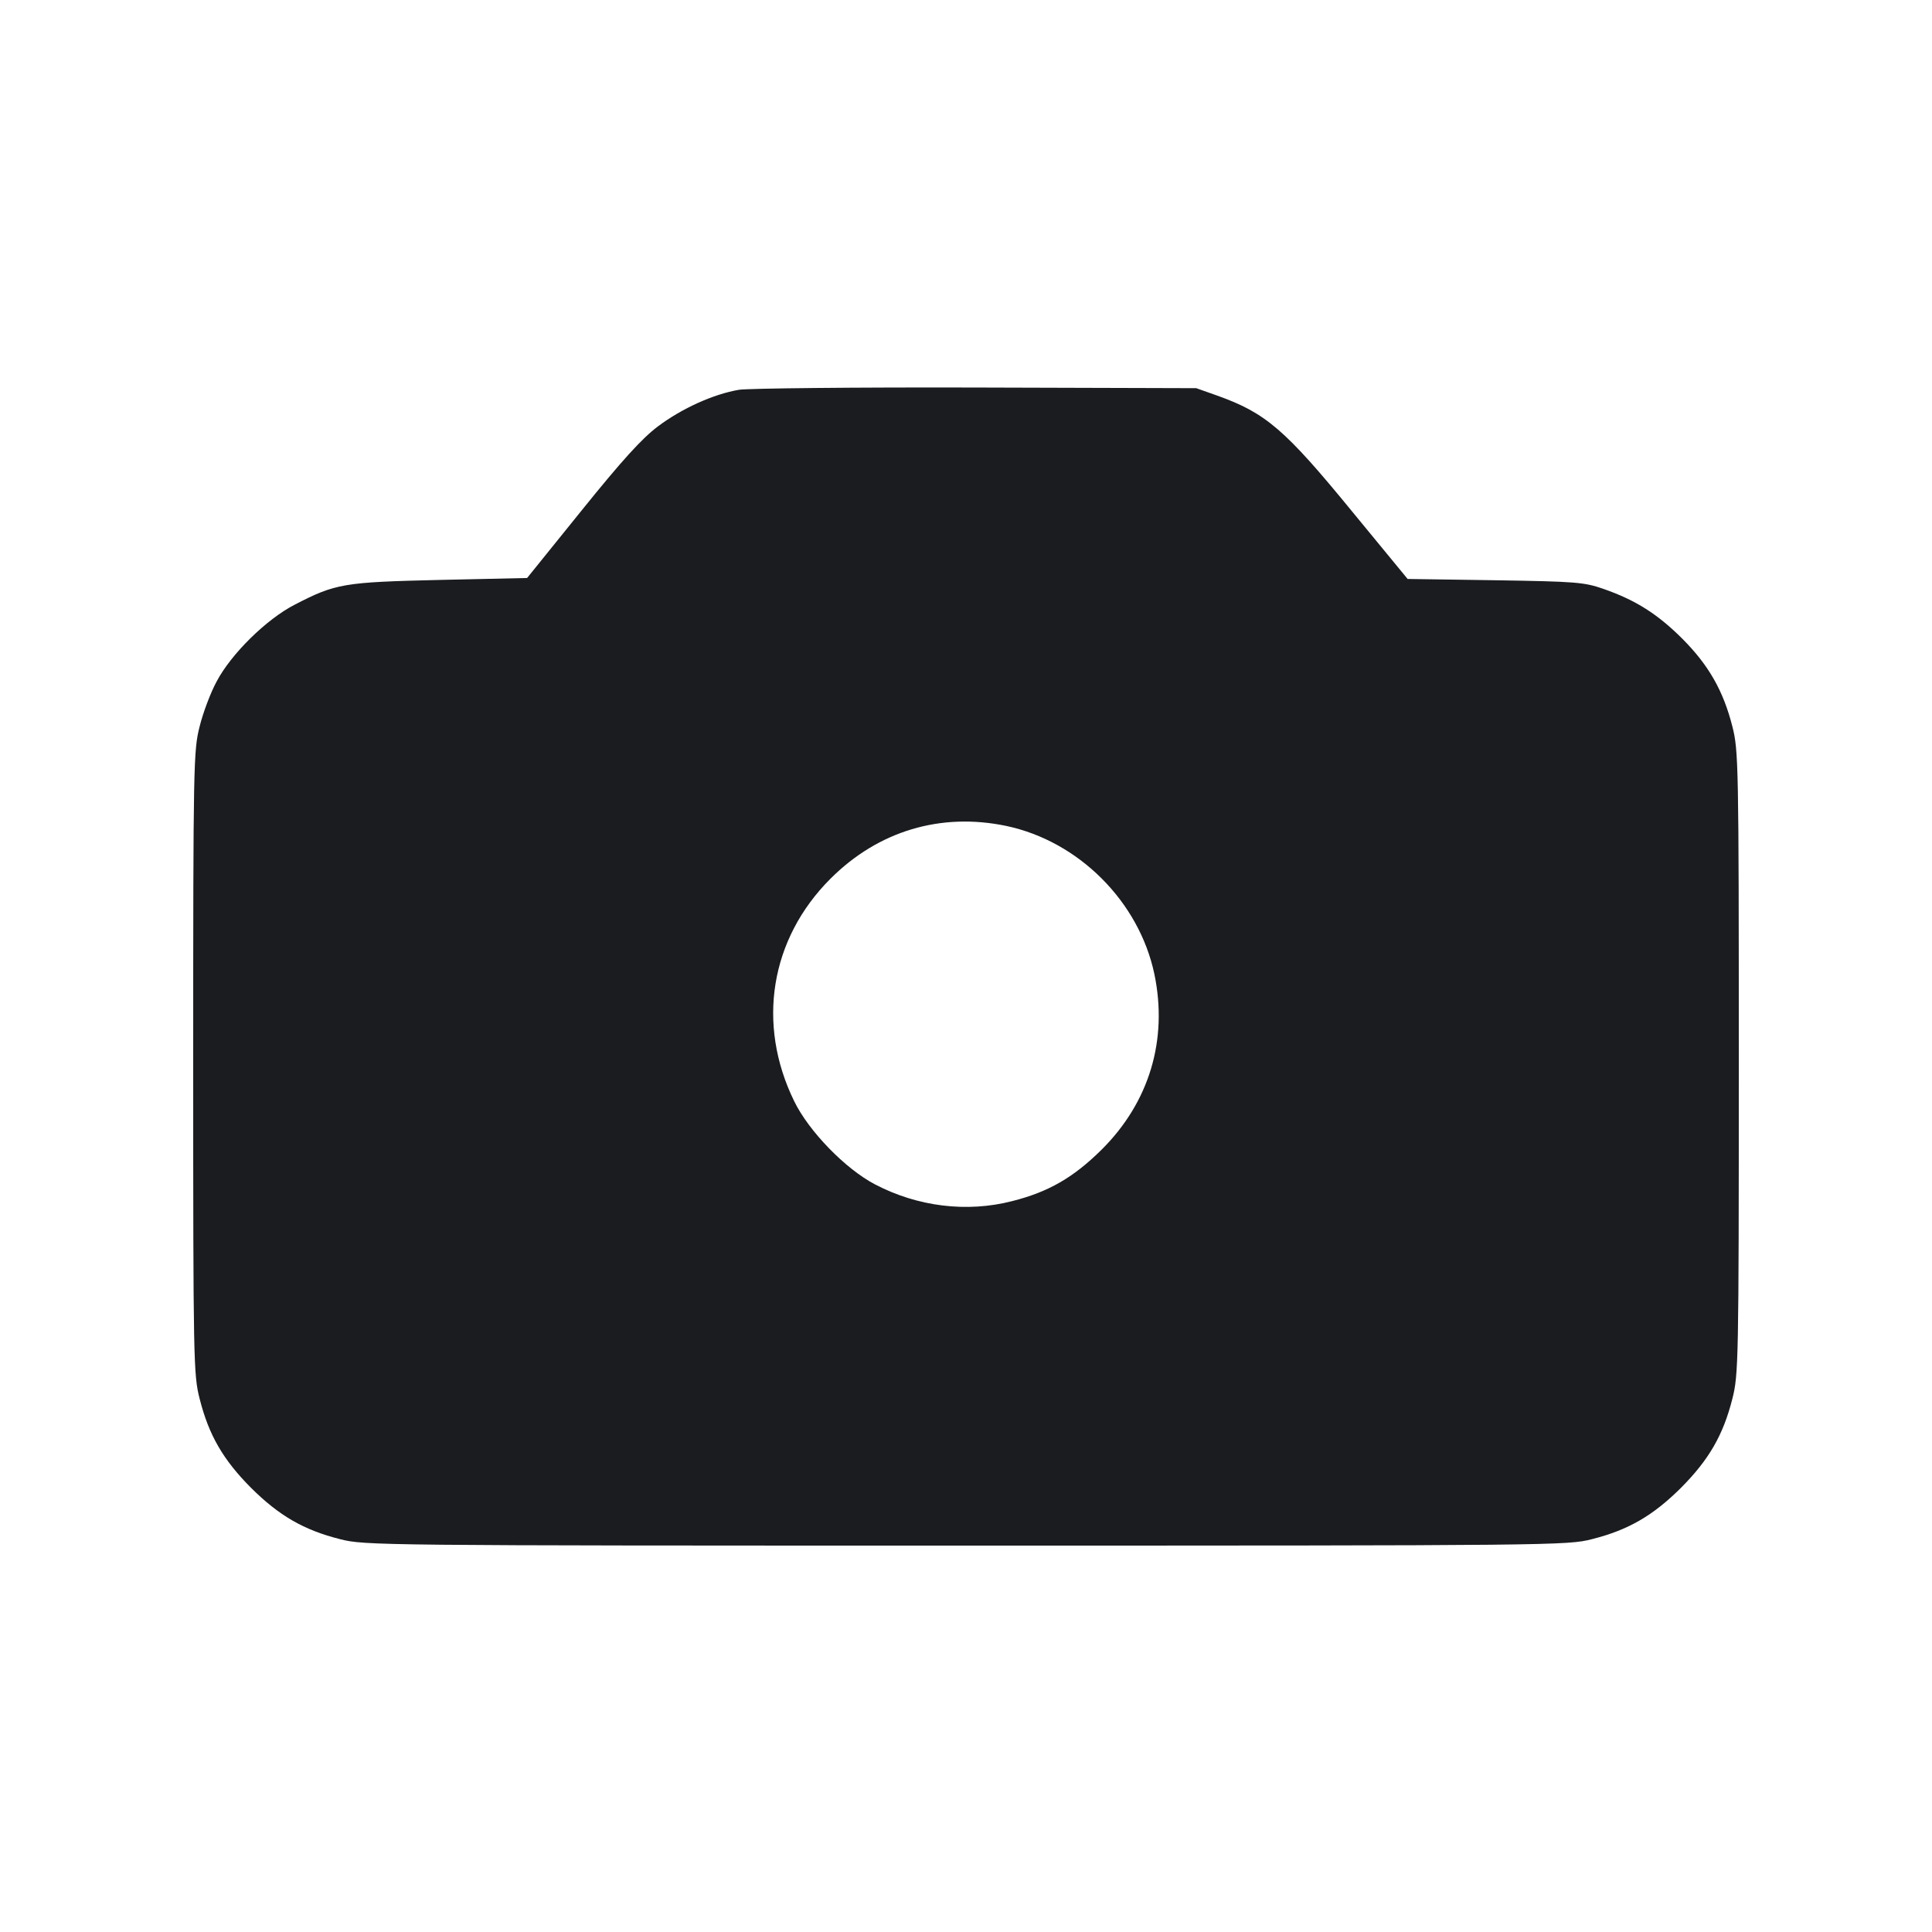 <svg width="12" height="12" viewBox="0 0 12 12" fill="none" xmlns="http://www.w3.org/2000/svg"><path d="M4.590 2.421 C 4.431 2.448,4.235 2.537,4.087 2.648 C 3.987 2.723,3.863 2.860,3.613 3.170 L 3.274 3.590 2.732 3.602 C 2.134 3.616,2.085 3.624,1.830 3.756 C 1.655 3.846,1.435 4.062,1.345 4.234 C 1.308 4.302,1.261 4.427,1.240 4.512 C 1.202 4.661,1.200 4.740,1.200 6.600 C 1.200 8.460,1.202 8.539,1.240 8.688 C 1.297 8.914,1.386 9.067,1.559 9.241 C 1.733 9.414,1.886 9.503,2.112 9.560 C 2.263 9.599,2.347 9.600,6.000 9.600 C 9.653 9.600,9.737 9.599,9.888 9.560 C 10.114 9.503,10.267 9.414,10.441 9.241 C 10.614 9.067,10.703 8.914,10.760 8.688 C 10.798 8.539,10.800 8.460,10.800 6.600 C 10.800 4.740,10.798 4.661,10.760 4.512 C 10.704 4.291,10.613 4.132,10.451 3.969 C 10.297 3.815,10.161 3.728,9.960 3.658 C 9.840 3.616,9.789 3.612,9.286 3.604 L 8.743 3.596 8.400 3.179 C 7.981 2.667,7.862 2.565,7.560 2.457 L 7.430 2.411 6.060 2.407 C 5.306 2.405,4.645 2.412,4.590 2.421 M6.250 5.130 C 6.700 5.225,7.075 5.600,7.170 6.050 C 7.255 6.458,7.139 6.846,6.842 7.141 C 6.667 7.314,6.513 7.403,6.288 7.460 C 6.006 7.533,5.699 7.495,5.434 7.356 C 5.251 7.260,5.024 7.027,4.933 6.840 C 4.698 6.360,4.784 5.832,5.158 5.458 C 5.455 5.161,5.843 5.045,6.250 5.130 " fill="#1A1C1F" stroke="none" fill-rule="evenodd"></path></svg>